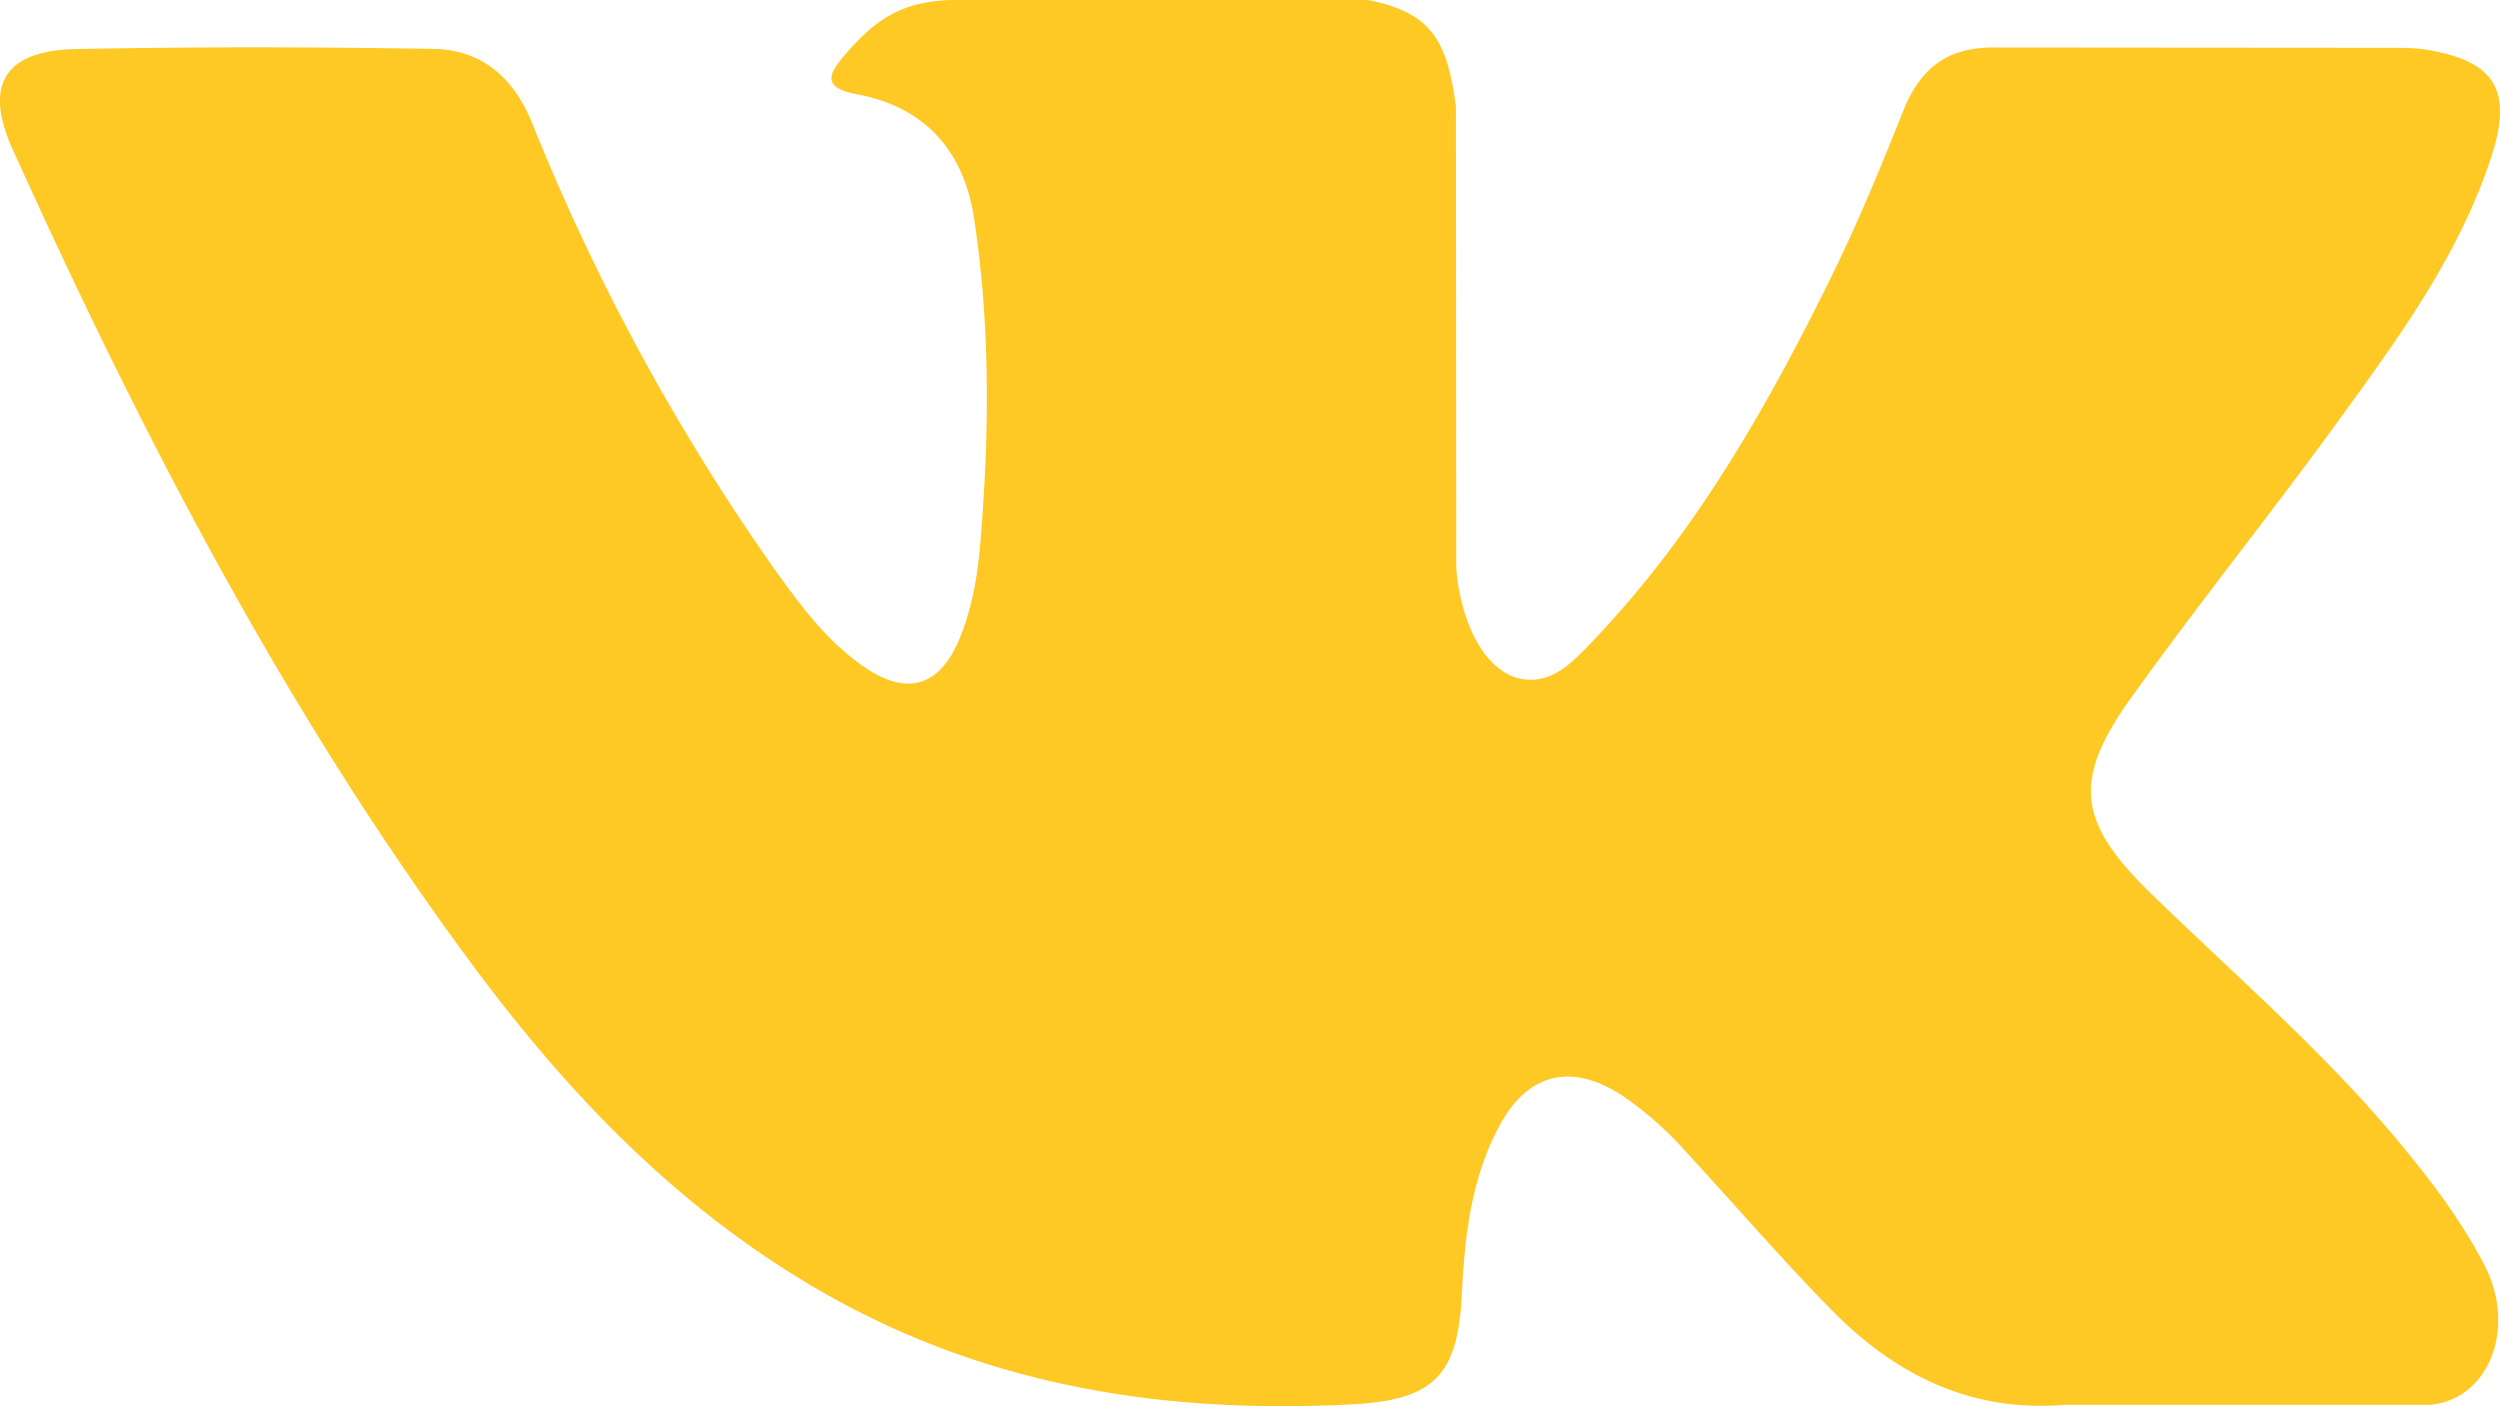 <svg xmlns="http://www.w3.org/2000/svg" width="16" height="9" viewBox="0 0 16 9"><g><g opacity="1"><path fill="#ffc925" d="M13.77 5.722c.531.516 1.091 1 1.567 1.567.21.252.41.512.562.805.216.415.02.873-.355.897h-2.33c-.602.049-1.081-.192-1.485-.6-.322-.327-.621-.675-.932-1.012a2.204 2.204 0 0 0-.419-.37c-.318-.206-.594-.144-.776.186-.185.336-.227.708-.246 1.082-.025.545-.19.689-.742.713-1.178.056-2.296-.121-3.335-.712-.916-.521-1.626-1.256-2.245-2.089C1.831 4.569.91 2.787.081.956-.106.543.03.322.488.314 1.25.299 2.01.3 2.771.313c.309.004.513.18.633.47a14.045 14.045 0 0 0 1.546 2.85c.169.236.34.472.585.638.27.184.476.123.603-.176.08-.19.116-.394.134-.598.06-.699.068-1.397-.037-2.094C6.17.968 5.923.686 5.487.604c-.223-.042-.19-.124-.082-.25C5.592.135 5.768 0 6.12 0h2.634c.415.081.507.266.564.681L9.32 3.59c-.005.16.08.637.372.743.233.076.386-.11.526-.256.63-.666 1.08-1.452 1.483-2.266.178-.358.332-.73.48-1.102.11-.275.284-.411.596-.405l2.535.002c.076 0 .152.001.224.013.428.073.545.256.413.67-.208.65-.613 1.193-1.008 1.738-.423.581-.875 1.143-1.294 1.728-.386.534-.355.804.123 1.267z"/></g></g></svg>

